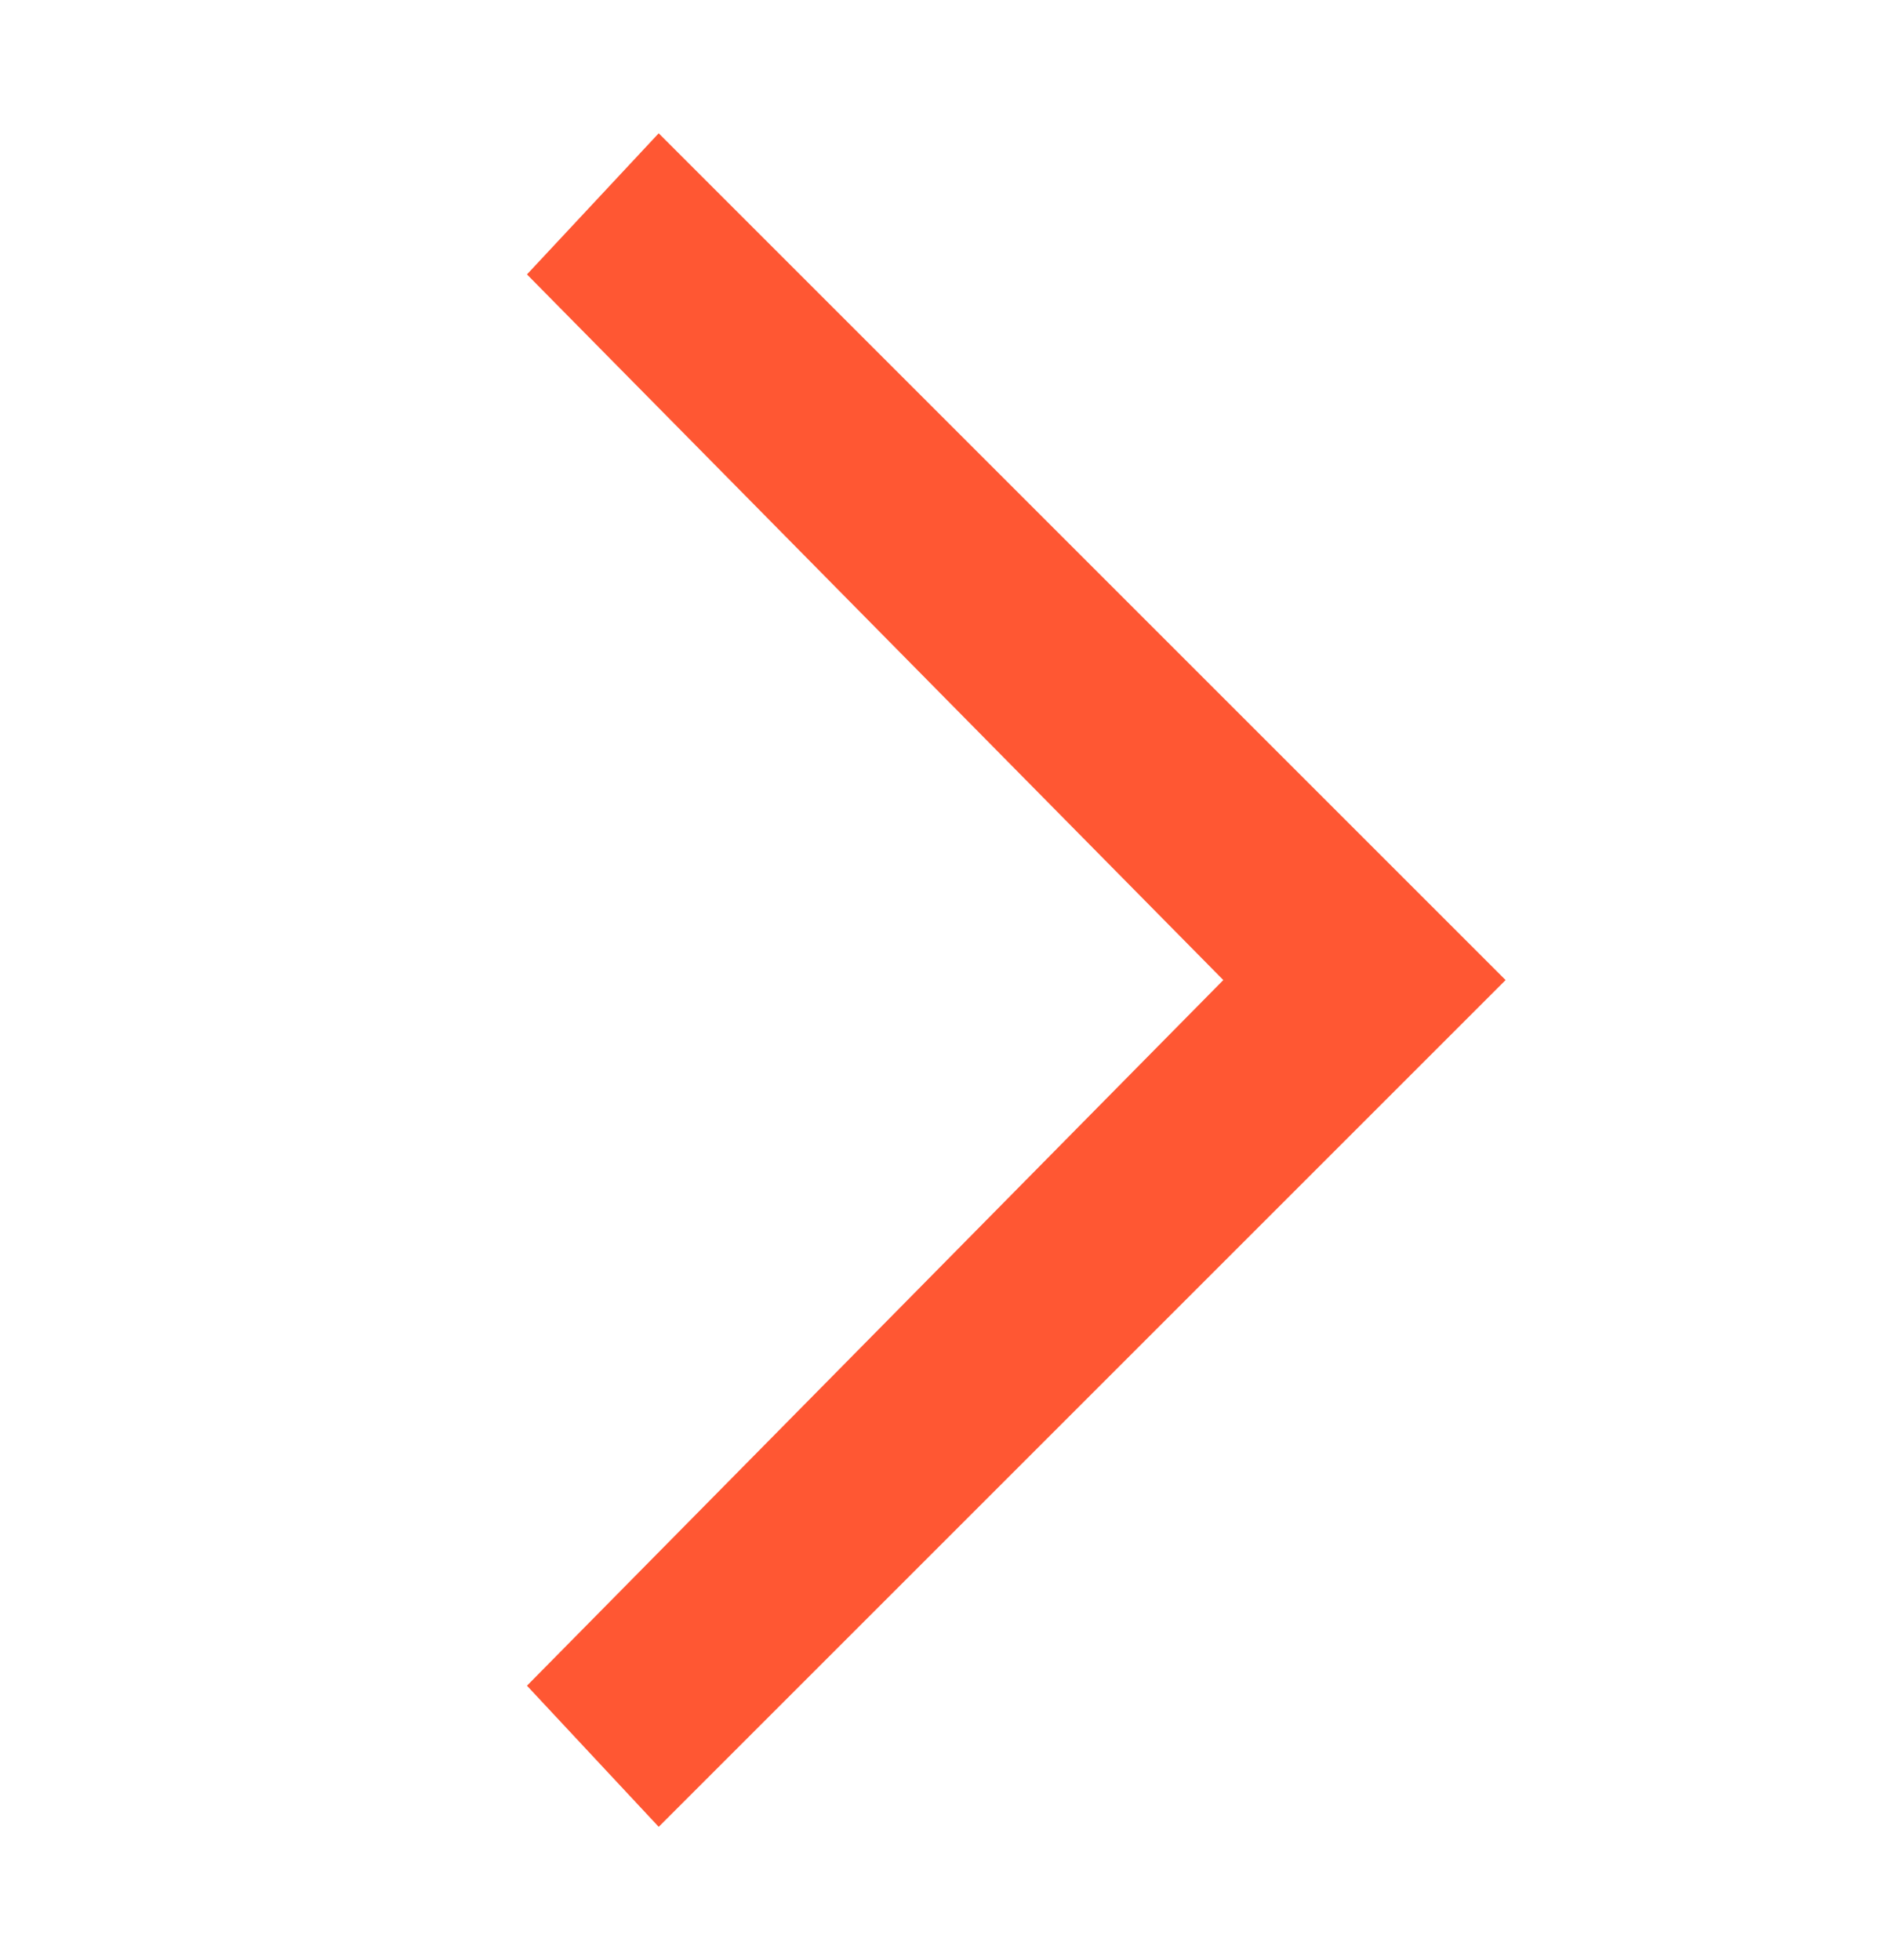 <svg width="24" height="25" viewBox="0 0 24 25" fill="none" xmlns="http://www.w3.org/2000/svg">
<g id="ooui:next-ltr">
<path id="Vector" d="M8.4 23.3L6.72 21.5L15.6 12.5L6.72 3.5L8.4 1.7L19.2 12.5L8.4 23.3Z" fill="#FF5733"/>
</g>
</svg>
